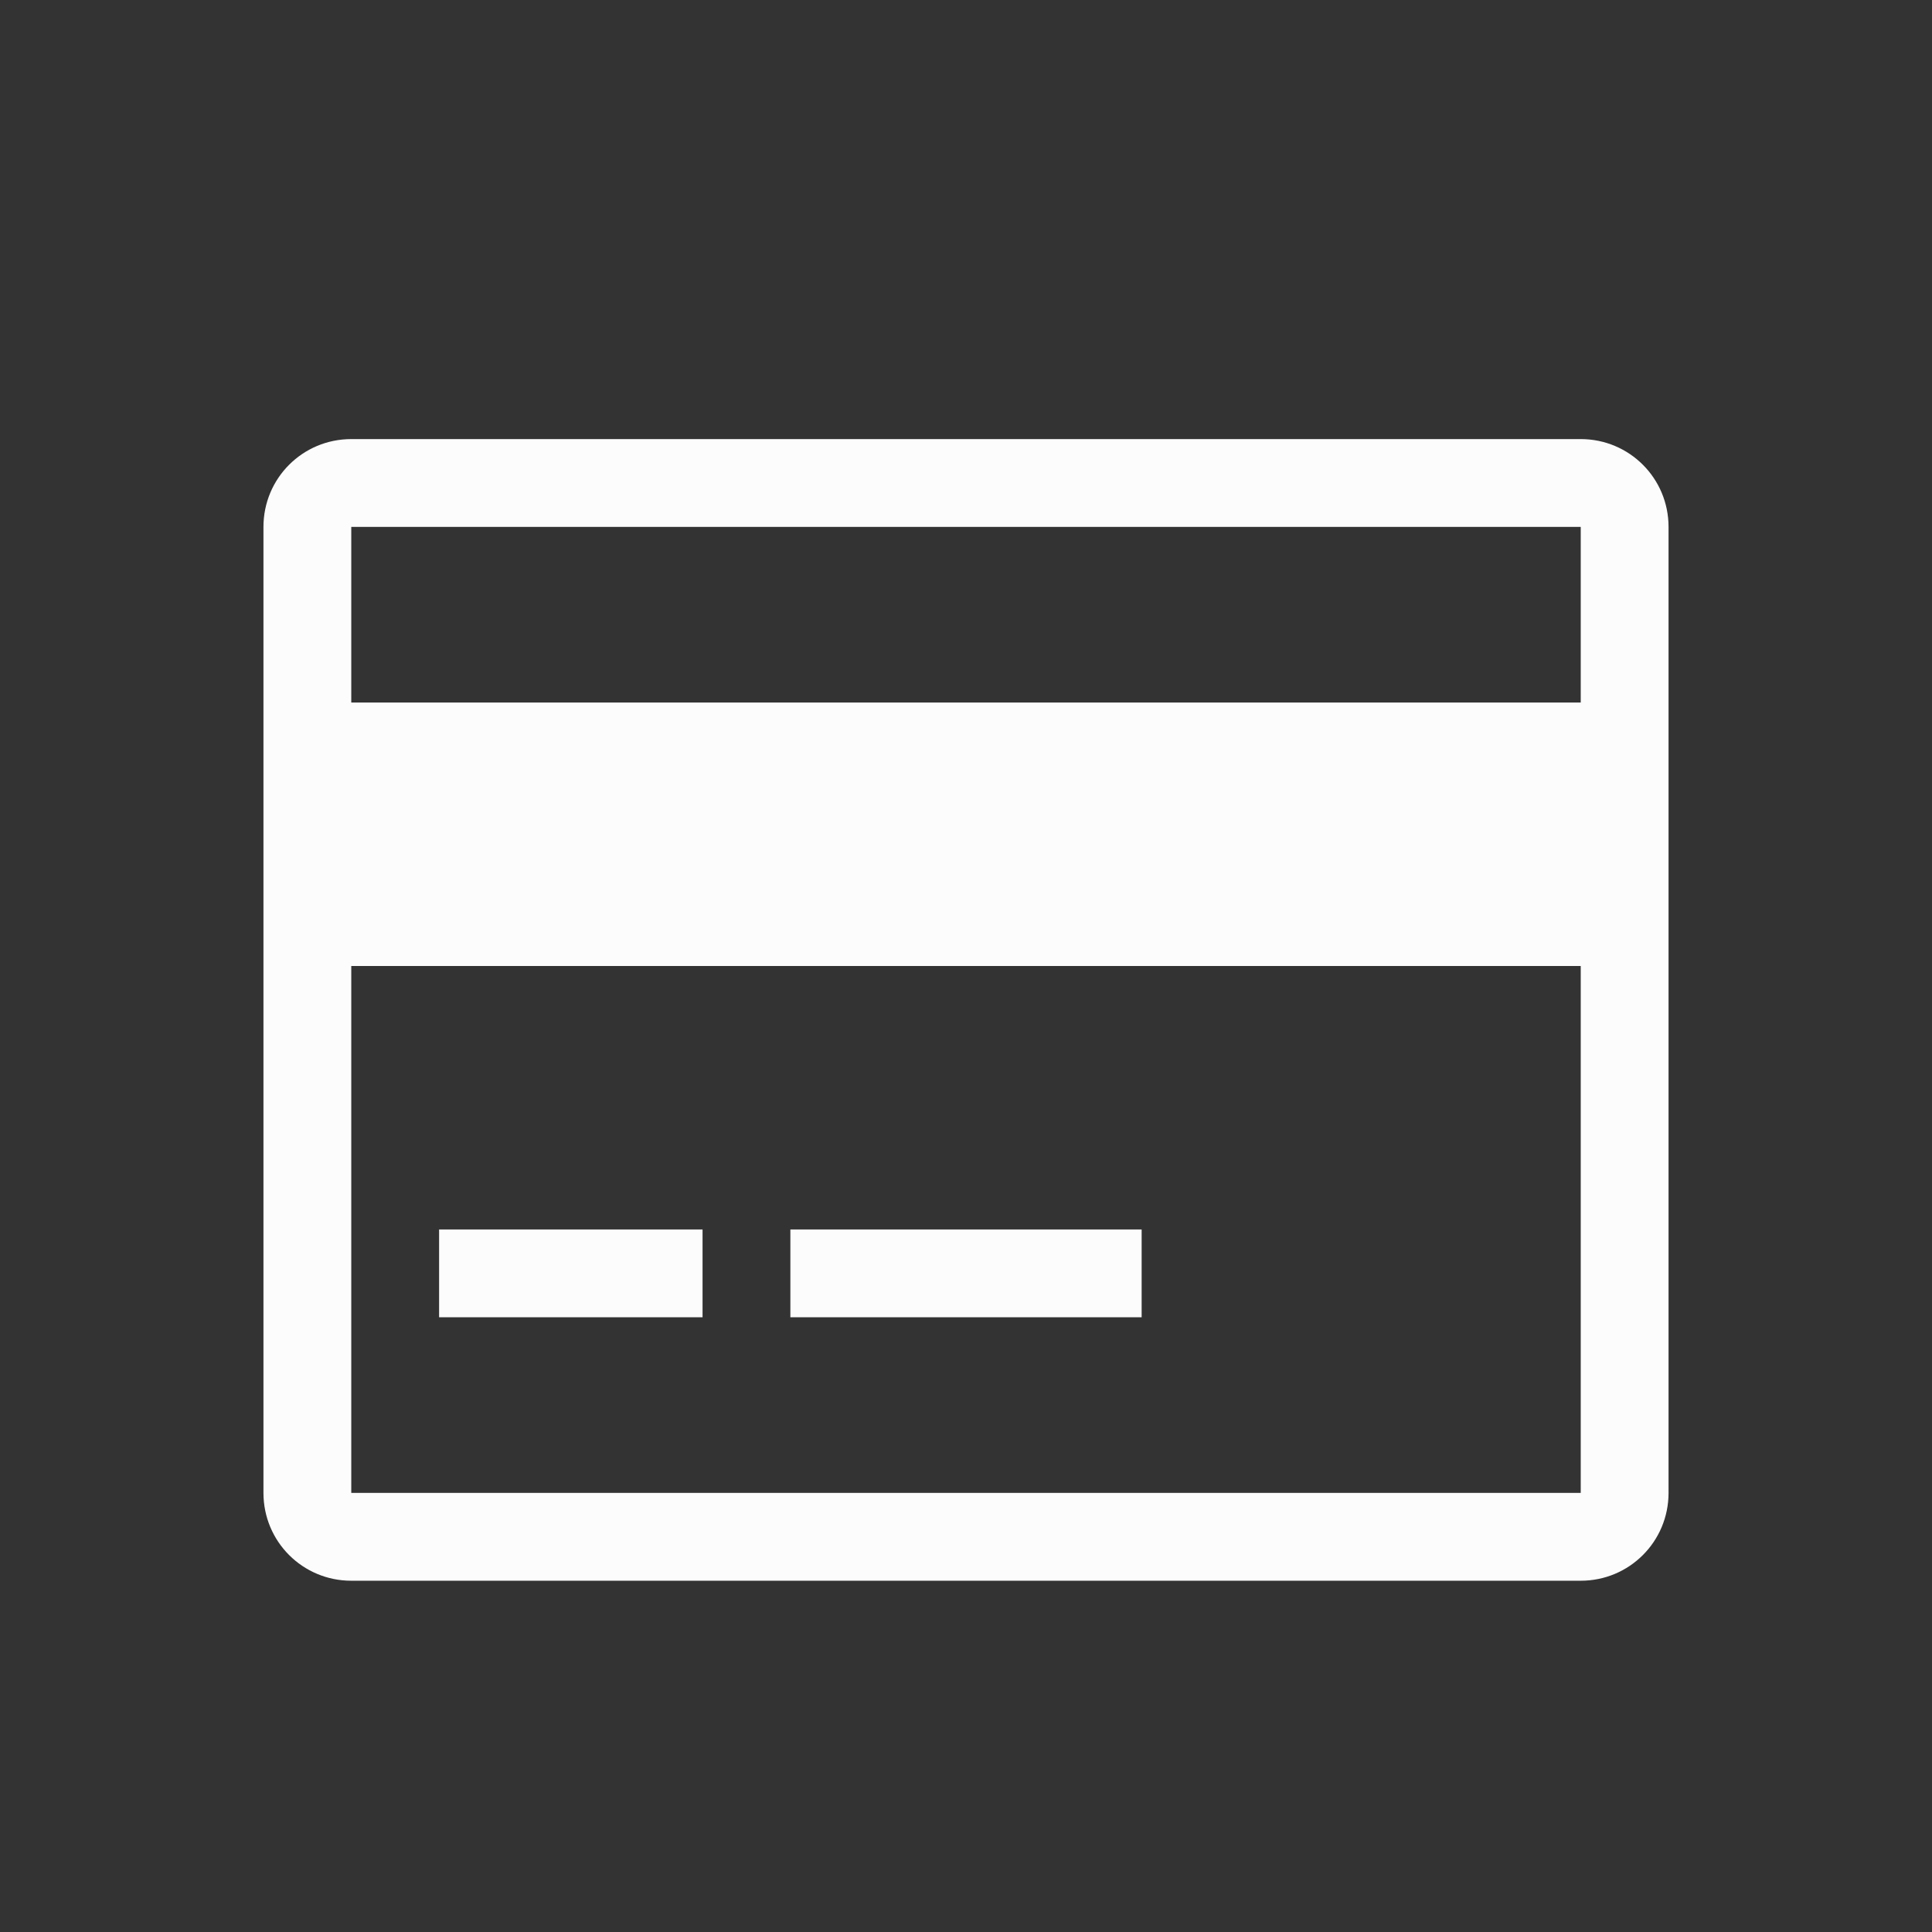 <?xml version='1.0' encoding='ASCII'?>
<svg xmlns="http://www.w3.org/2000/svg" viewBox="0 0 22 22">
<rect x="0" y="0" width="22" height="22" fill="#333333" stroke="none"/>
<defs><style id="current-color-scheme" type="text/css">.ColorScheme-Text{color:#fcfcfc; fill:currentColor;}</style></defs><path d="M4 5c-.554 0-1 .446-1 1v11c0 .554.446 1 1 1h14c.554 0 1-.446 1-1V6c0-.554-.446-1-1-1zm0 1h14v2H4zm0 5h14v6H4zm1 3v1h3v-1zm4 0v1h4v-1z" class="ColorScheme-Text" style="fill-opacity:1;stroke:none;fill:currentColor" fill="currentColor"/>
</svg>
